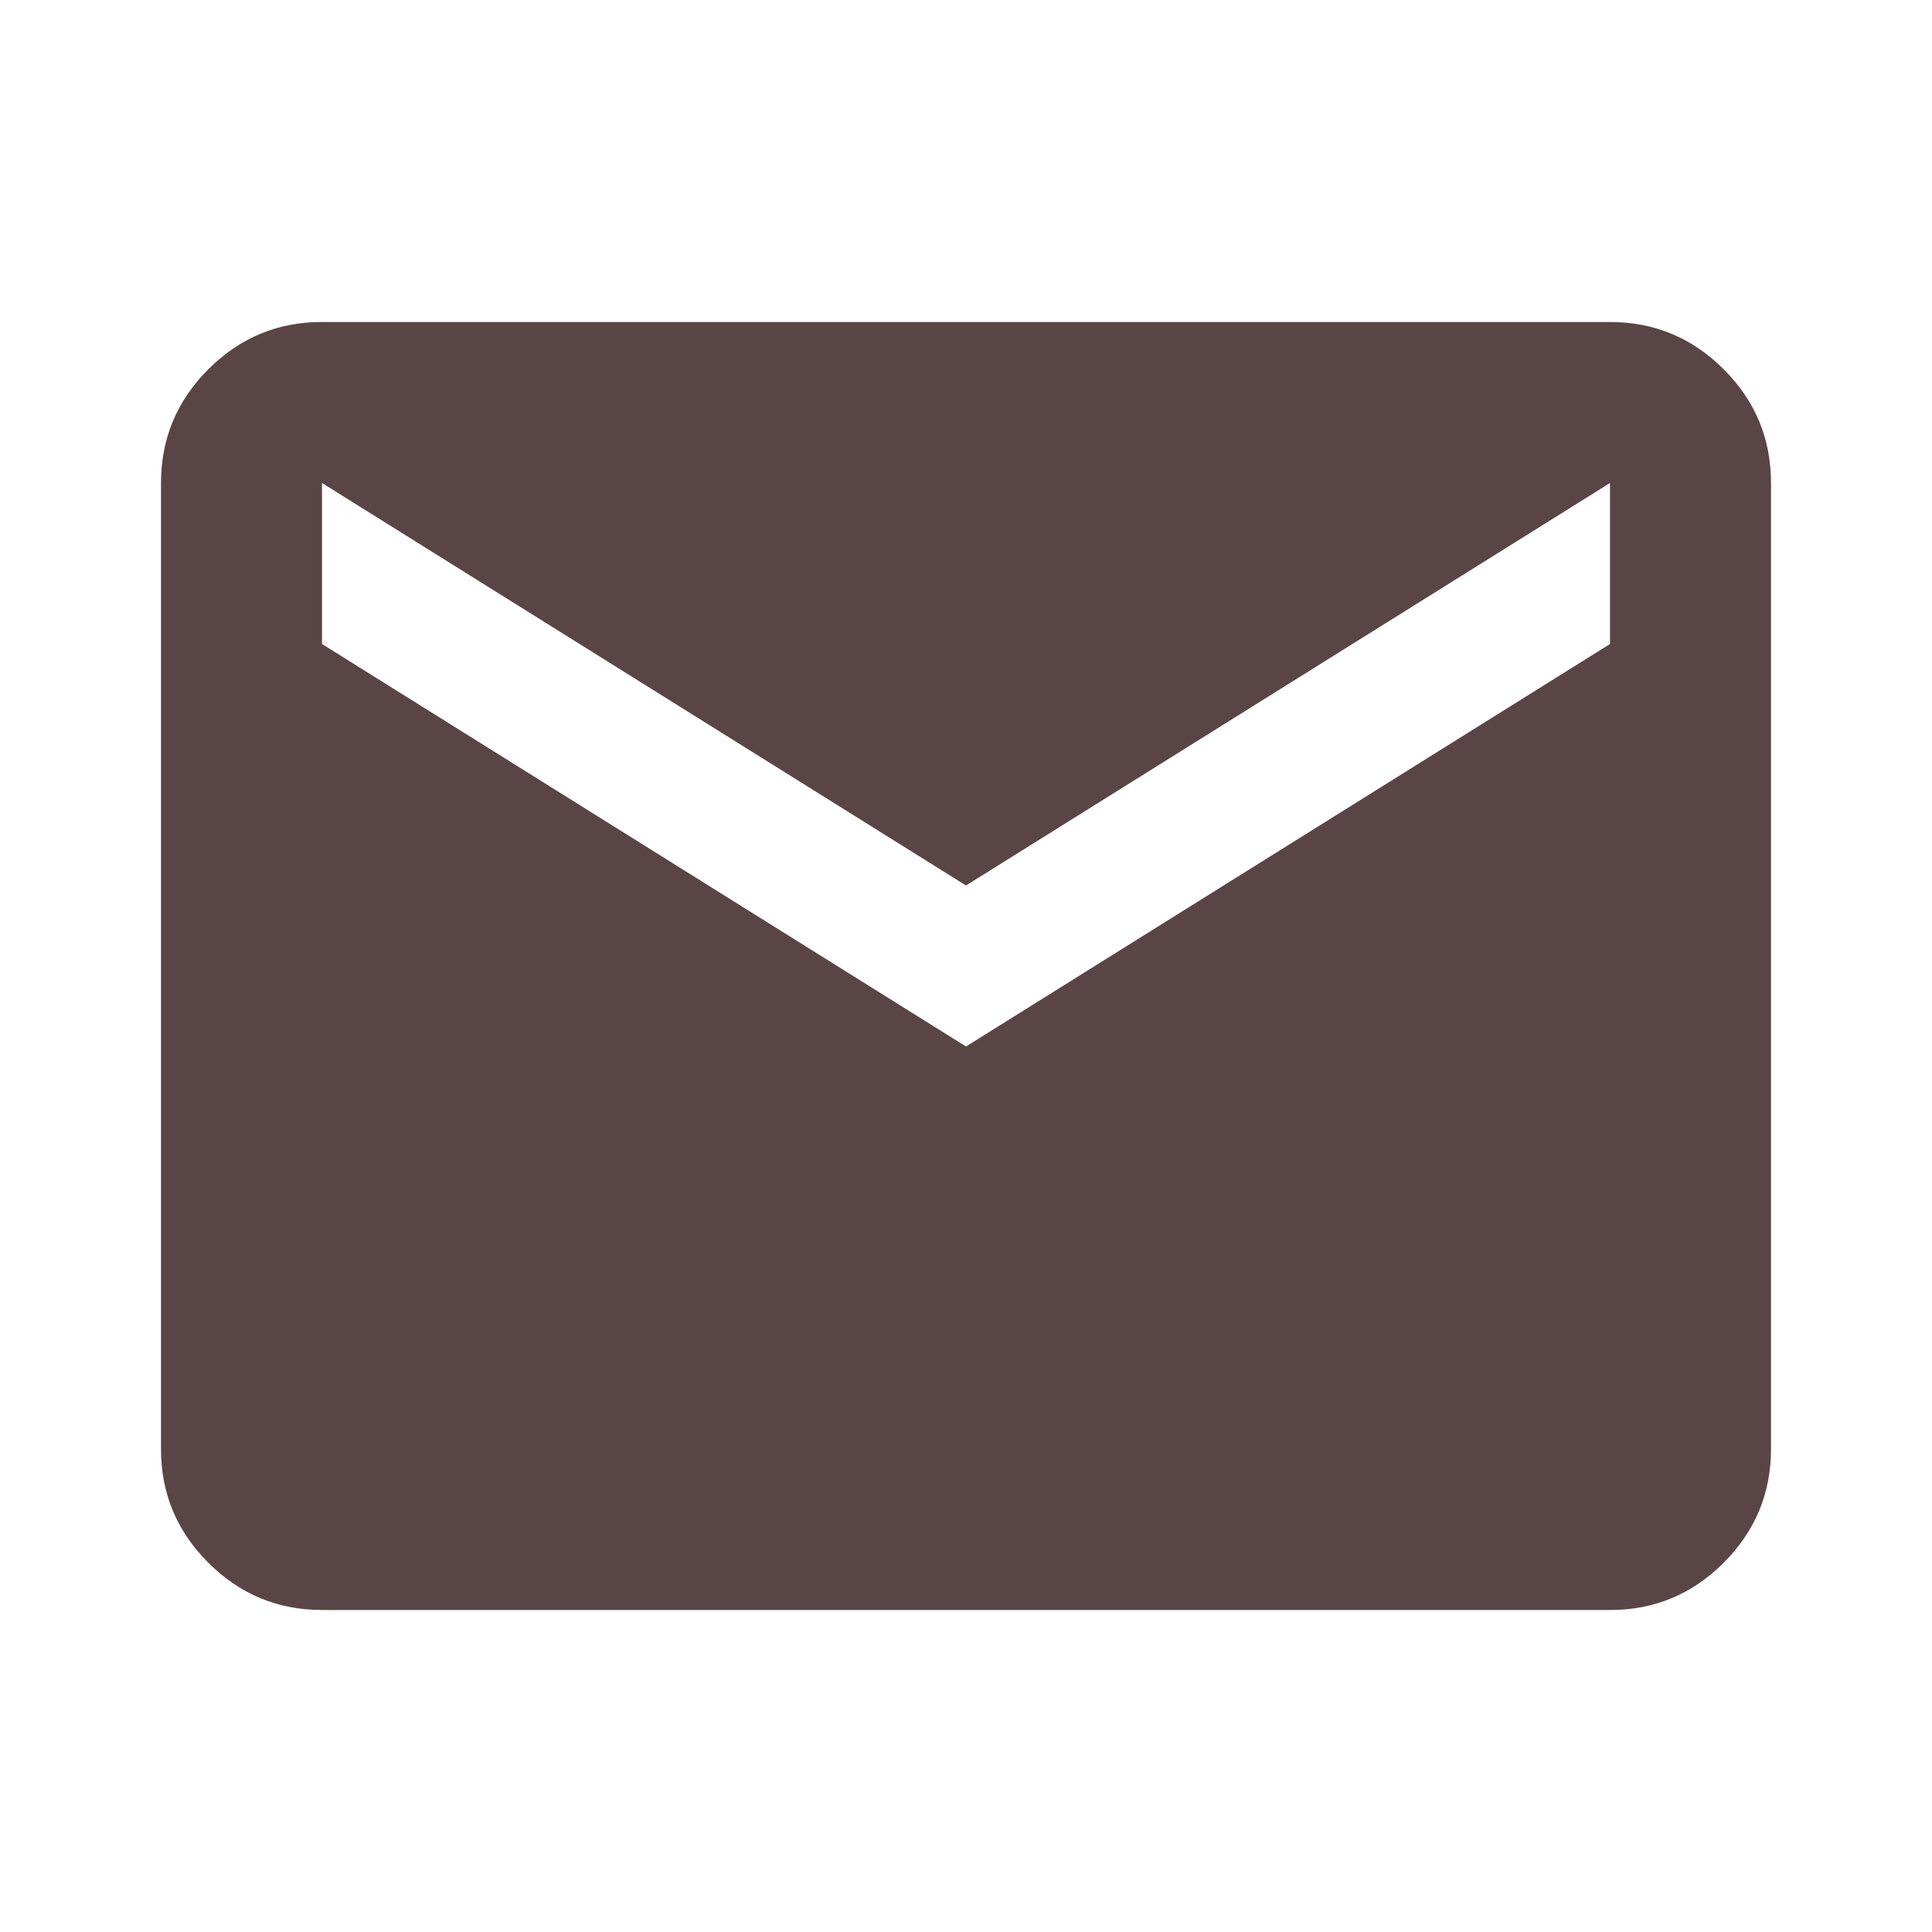 <svg width="48" height="48" viewBox="0 0 24 24" xmlns="http://www.w3.org/2000/svg">
    <path fill="#594545" d="M4 20q-.825 0-1.413-.588T2 18V6q0-.825.588-1.413T4 4h16q.825 0 1.413.588T22 6v12q0 .825-.588 1.413T20 20H4Zm8-7l8-5V6l-8 5l-8-5v2l8 5Z"/>
</svg>